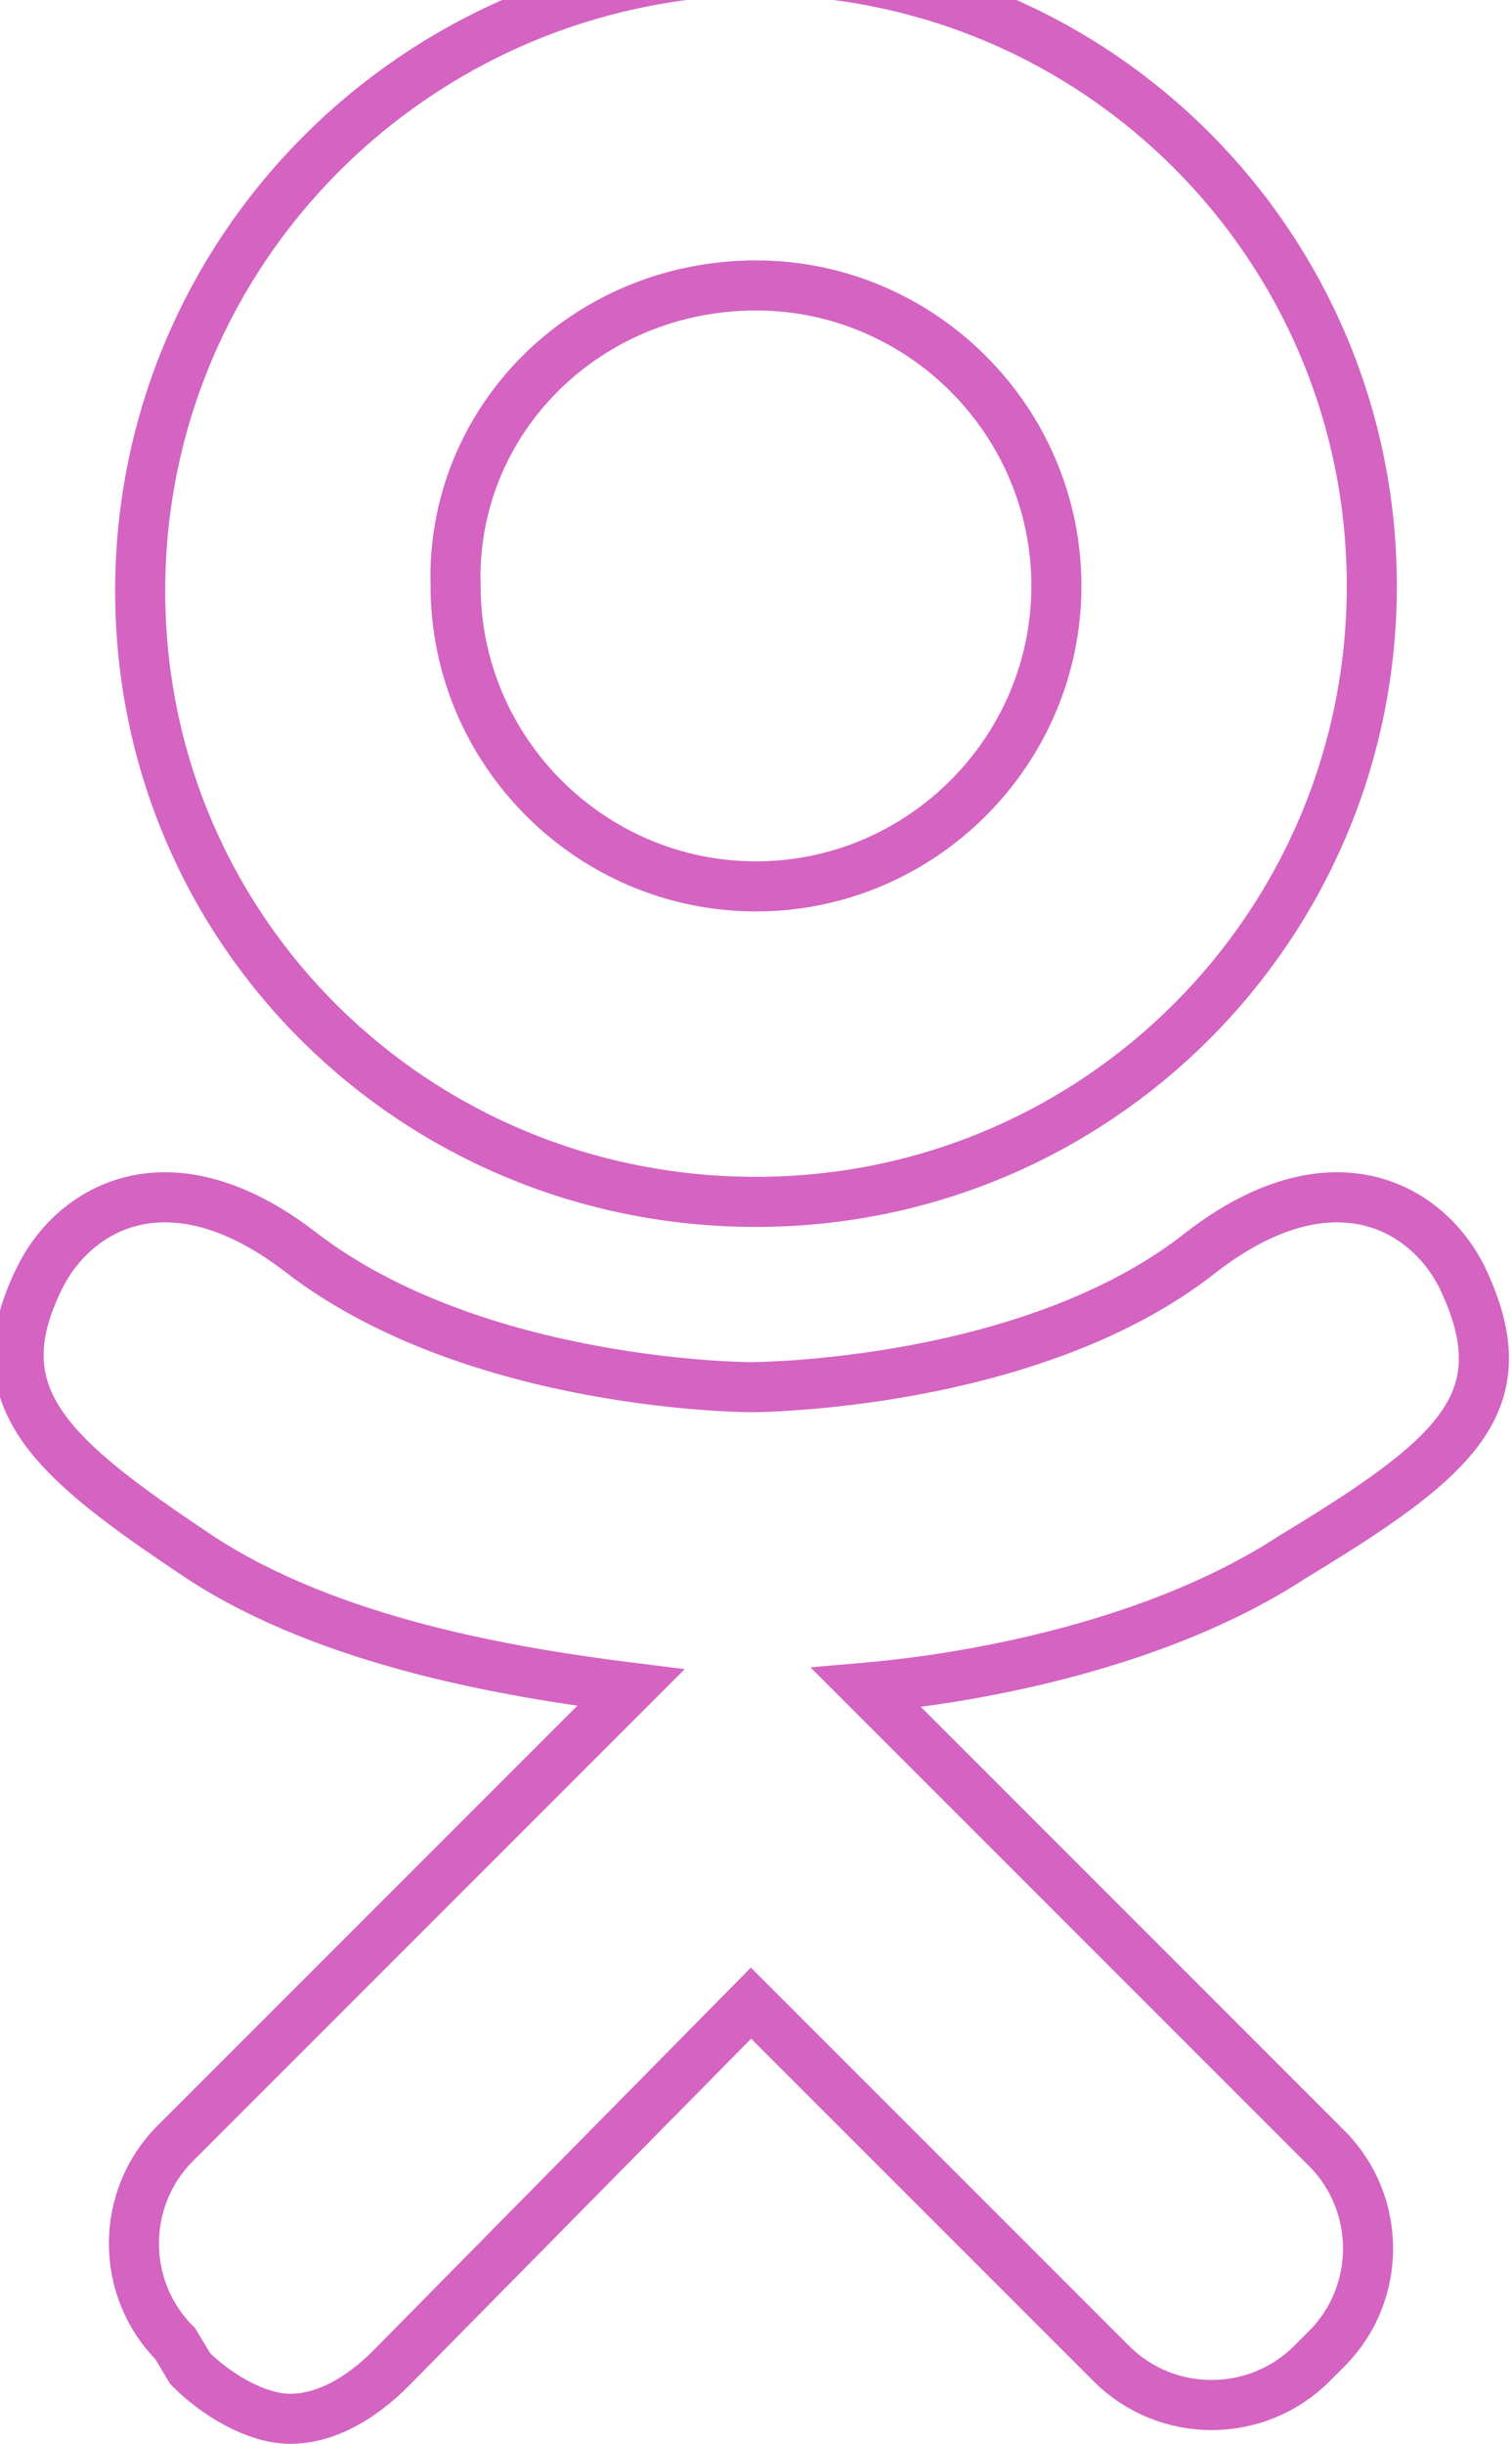 <!-- Generator: Adobe Illustrator 19.1.1, SVG Export Plug-In  -->
<svg version="1.1"
	 xmlns="http://www.w3.org/2000/svg" xmlns:xlink="http://www.w3.org/1999/xlink" xmlns:a="http://ns.adobe.com/AdobeSVGViewerExtensions/3.0/"
	 x="0px" y="0px" width="30.2px" height="48.8px" viewBox="0 0 30.2 48.8" style="enable-background:new 0 0 30.2 48.8;"
	 xml:space="preserve">
<style type="text/css">
	.st0{fill:none;stroke:#D463C1;stroke-miterlimit:10;}
</style>
<defs>
</defs>
<path class="st0" d="M29.2,25.5c-0.7-1.4-2.6-2.5-5.2-0.5c-3.4,2.7-9,2.7-9,2.7s-5.5,0-9-2.7c-2.6-2-4.5-0.9-5.2,0.5
	c-1.2,2.4,0.2,3.6,3.2,5.6c2.6,1.7,6.2,2.3,8.6,2.6l-1.9,1.9c-2.7,2.7-5.4,5.4-7.2,7.2c-1.1,1.1-1.1,2.9,0,4l0.3,0.5
	c0.5,0.5,1.3,1,2,1h0c0.7,0,1.4-0.4,2-1l7.2-7.3c2.7,2.7,5.4,5.4,7.2,7.2c1.1,1.1,2.9,1.1,4,0l0.3-0.3c1.1-1.1,1.1-2.9,0-4l-7.2-7.2
	l-2-2c2.3-0.2,5.9-0.9,8.5-2.6C29.1,29.1,30.4,28,29.2,25.5L29.2,25.5z M15.1,5.7c3.3,0,6,2.7,6,6c0,3.3-2.7,6-6,6s-6-2.7-6-6
	C9,8.4,11.7,5.7,15.1,5.7L15.1,5.7z M15.1,24c6.8,0,12.3-5.5,12.3-12.3c0-6.8-5.5-12.3-12.3-12.3C8.3-0.5,2.8,5,2.8,11.8
	C2.8,18.6,8.3,24,15.1,24L15.1,24z"/>
</svg>
